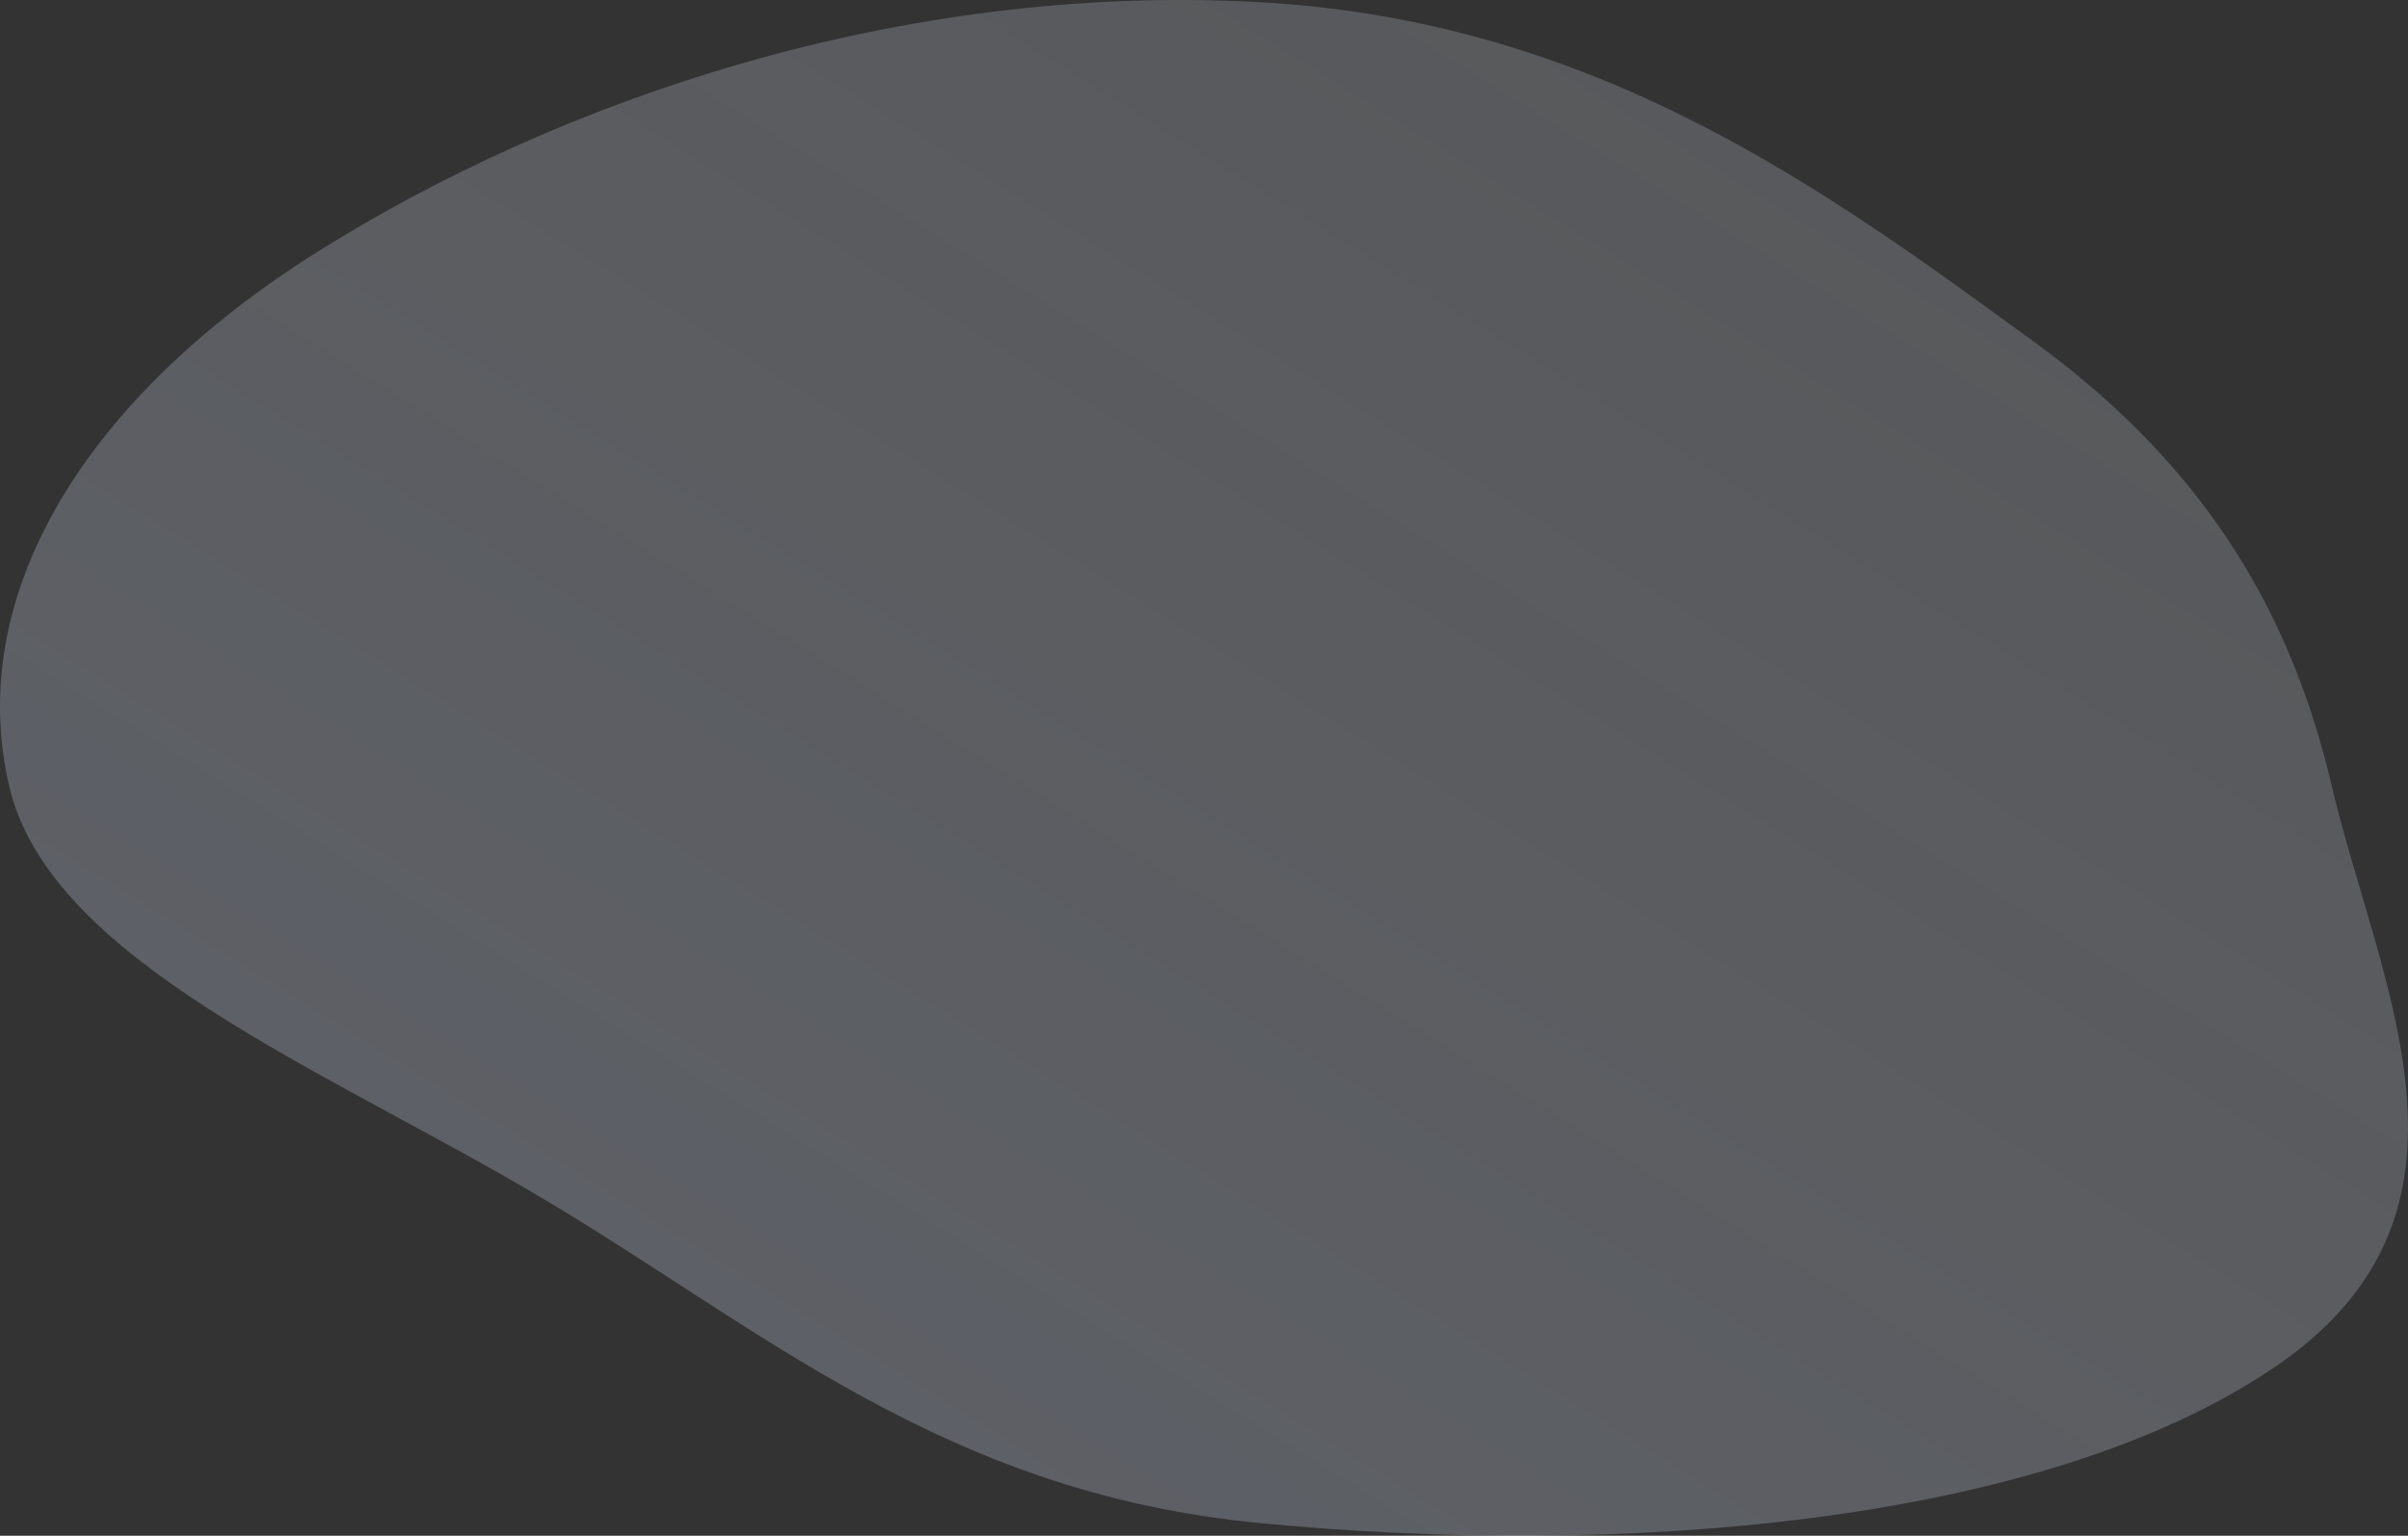 <svg width="1425" height="909" viewBox="0 0 1425 909" fill="none" xmlns="http://www.w3.org/2000/svg">
<rect x="0" y="0" width="1425" height="909" fill="#333333" stroke="none"/>
<path opacity="0.3" fill-rule="evenodd" clip-rule="evenodd" d="M743.813 1.198C944.615 11.867 1080.88 112.724 1204.85 203.179C1309.9 279.828 1357.28 369.026 1379.93 465.344C1407.68 583.361 1480.89 716.812 1347.19 808.447C1208.88 903.24 957.268 922.263 743.813 901.322C557.552 883.049 449.111 784.896 317.999 707.479C191.031 632.509 29.519 568.522 5.447 465.344C-21.222 351.035 51.7 234.65 187.735 149.136C330.45 59.424 531.997 -10.057 743.813 1.198Z" fill="url(#paint0_linear)"/>
<defs>
<linearGradient id="paint0_linear" x1="2.38884e-05" y1="909" x2="804.245" y2="-385.625" gradientUnits="userSpaceOnUse">
<stop stop-color="#C2CEE8"/>
<stop offset="1" stop-color="#F1F6FF" stop-opacity="0.6"/>
</linearGradient>
</defs>
</svg>
